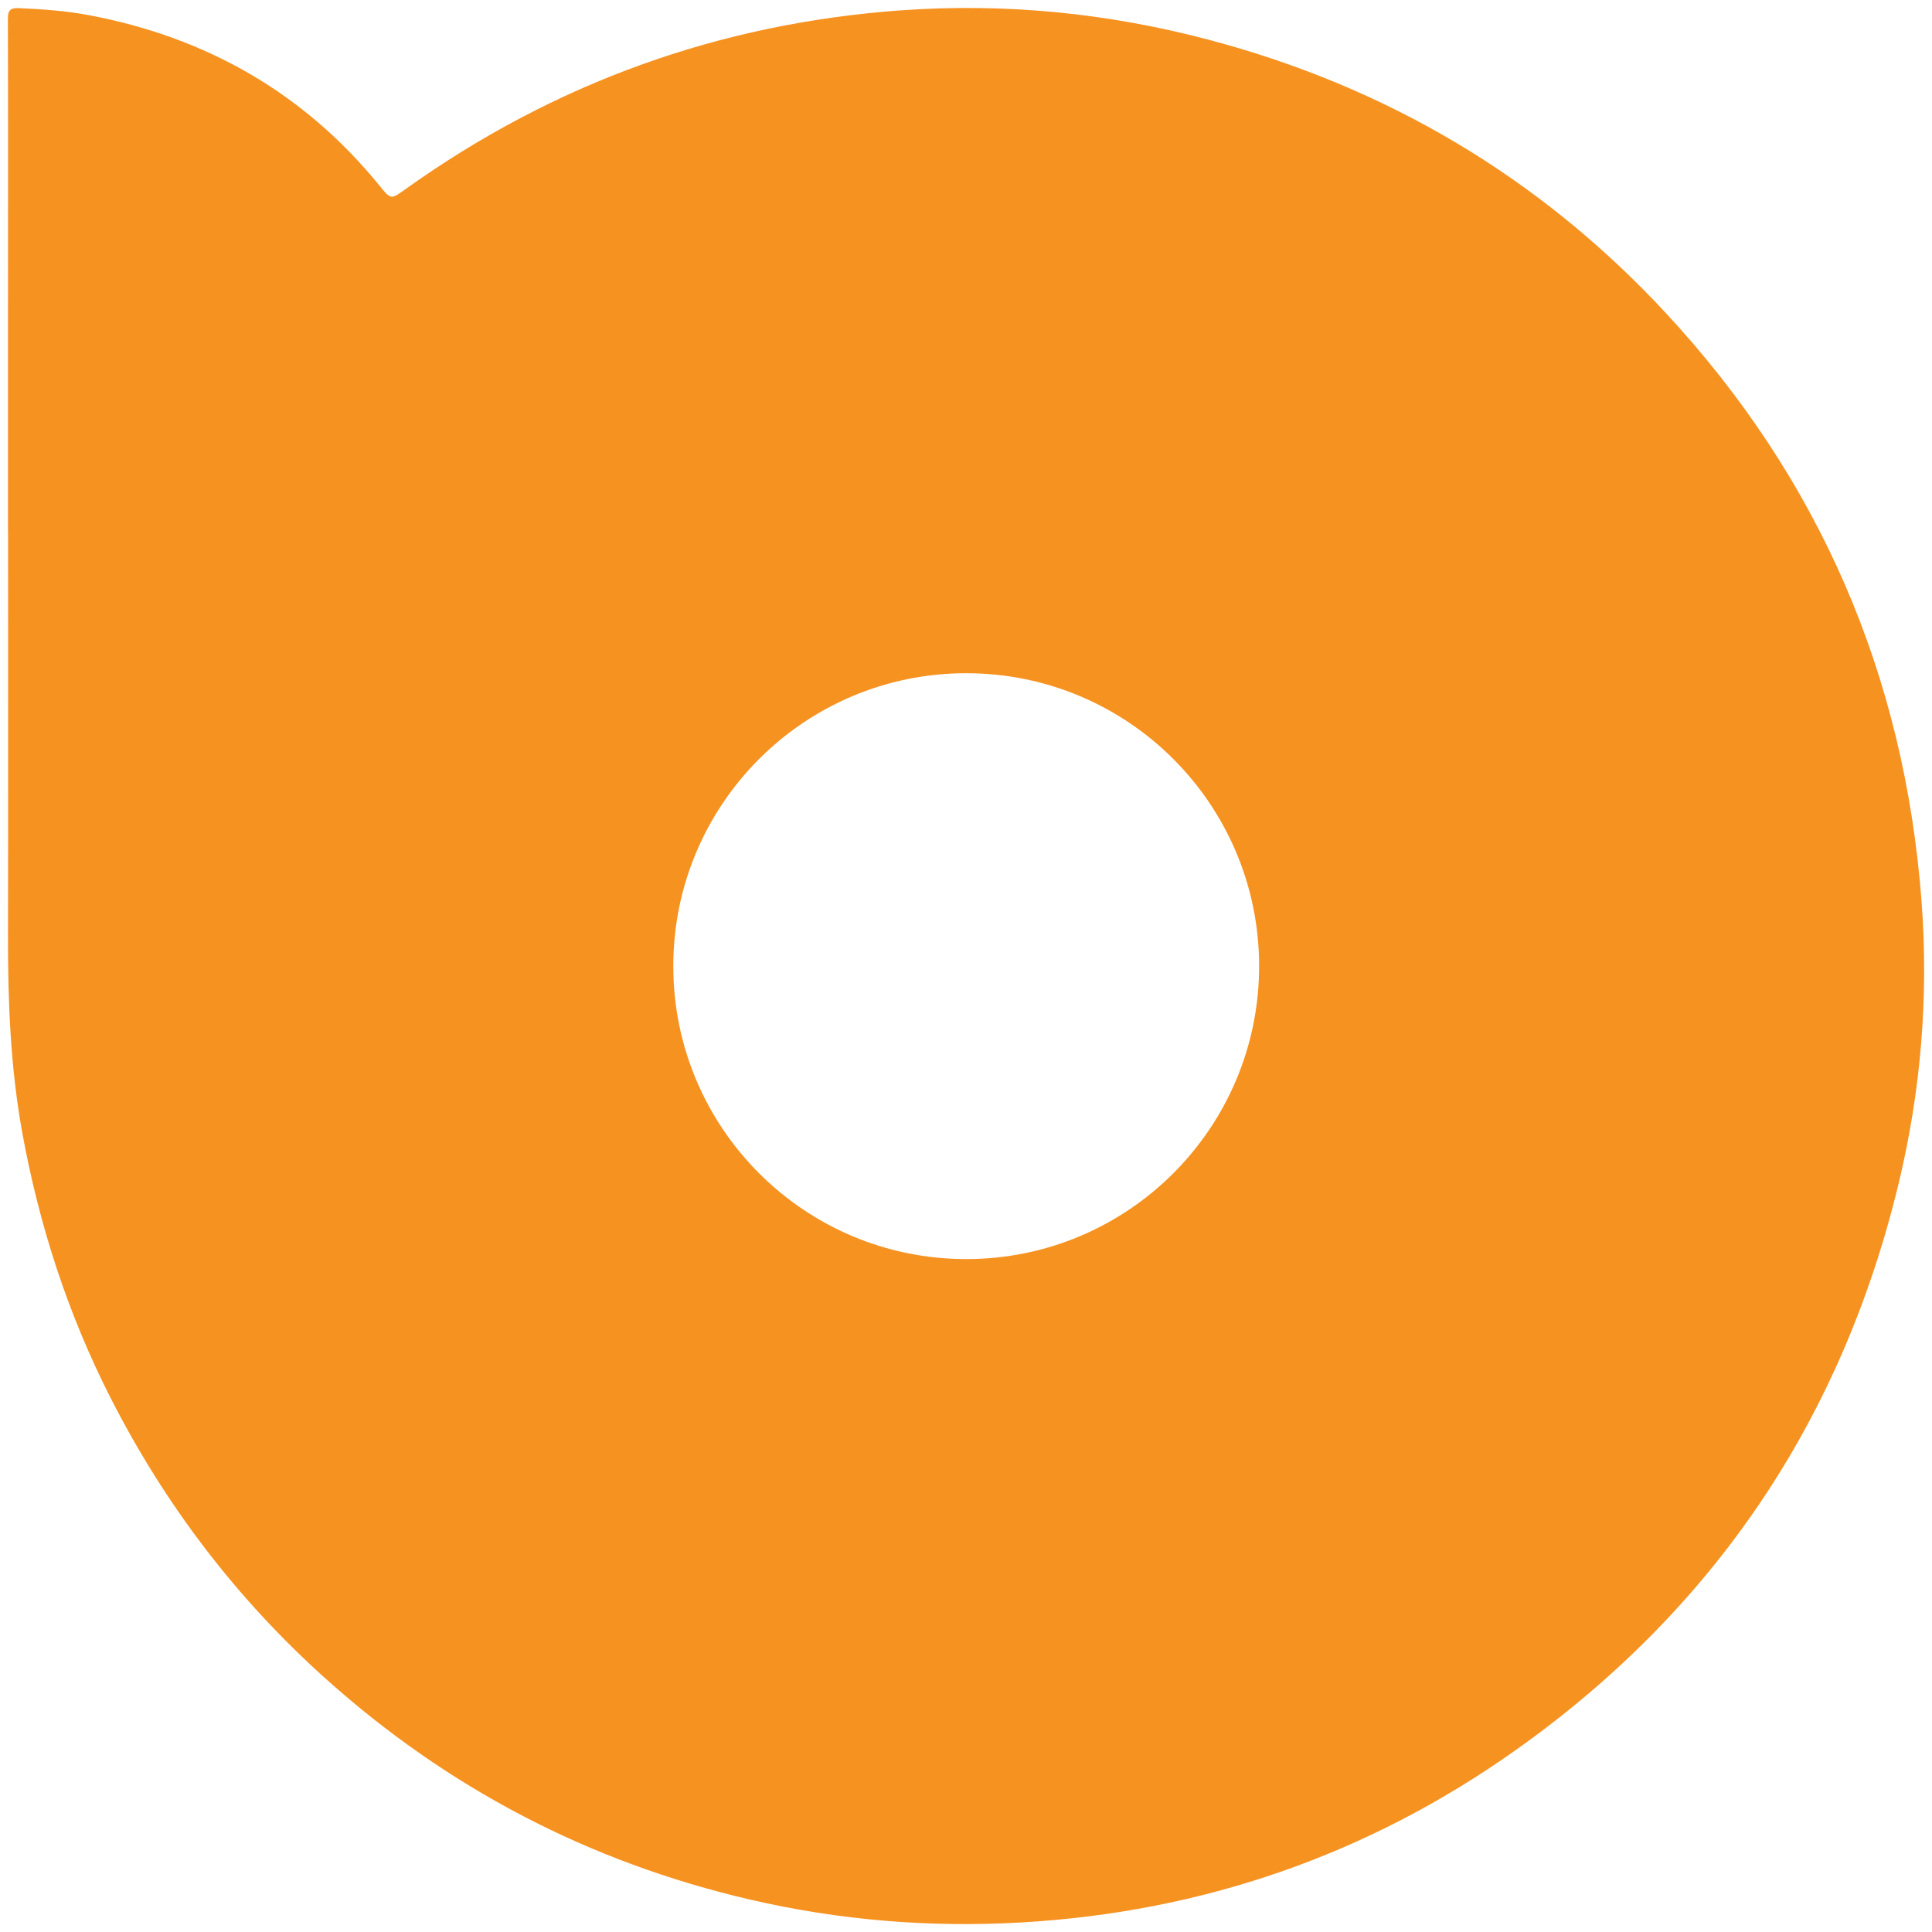 <?xml version="1.0" encoding="utf-8"?>
<!-- Generator: Adobe Illustrator 28.4.1, SVG Export Plug-In . SVG Version: 6.00 Build 0)  -->
<svg version="1.1" id="Layer_1" xmlns="http://www.w3.org/2000/svg" xmlns:xlink="http://www.w3.org/1999/xlink" x="0px" y="0px"
	 viewBox="0 0 512 512" style="enable-background:new 0 0 512 512;" xml:space="preserve">
<style type="text/css">
	.st0{fill:#F69220;}
</style>
<path class="st0" d="M441.43,82.92c-33.34-35.91-73.98-59.96-121.35-72.45c-26.64-7.03-53.81-9.7-81.31-7.73
	c-48.21,3.47-92.03,19.31-131.36,47.42c-3.8,2.72-3.82,2.76-6.75-0.86C80.6,24.62,54.66,9.89,23.59,4.02
	C17.5,2.87,11.29,2.44,5.08,2.16c-2.38-0.11-3,0.58-2.99,2.93c0.08,25.68,0.03,51.37,0.03,77.06c0,19.66,0,39.33,0,59
	c0,0,0.01,0,0.02,0c0,35.56,0.05,71.13-0.02,106.7c-0.05,17.52,0.64,34.99,3.77,52.26c4.48,24.62,12.13,48.23,23.53,70.57
	c14.35,28.13,33.17,52.86,56.63,73.96c32.52,29.24,70.11,48.88,112.77,58.78c23.62,5.48,47.55,7.43,71.69,6.06
	c47.97-2.73,91.84-17.83,131.07-45.62c52.56-37.24,86.38-87.38,101.53-150.02c5.96-24.67,8.03-49.76,6.12-75.03
	C504.69,179.05,482.24,126.88,441.43,82.92z M256.06,333.67c-42.87,0-77.63-34.76-77.63-77.63c0-42.87,34.76-77.63,77.63-77.63
	s77.62,34.76,77.62,77.63C333.68,298.91,298.93,333.67,256.06,333.67z"/>
</svg>
